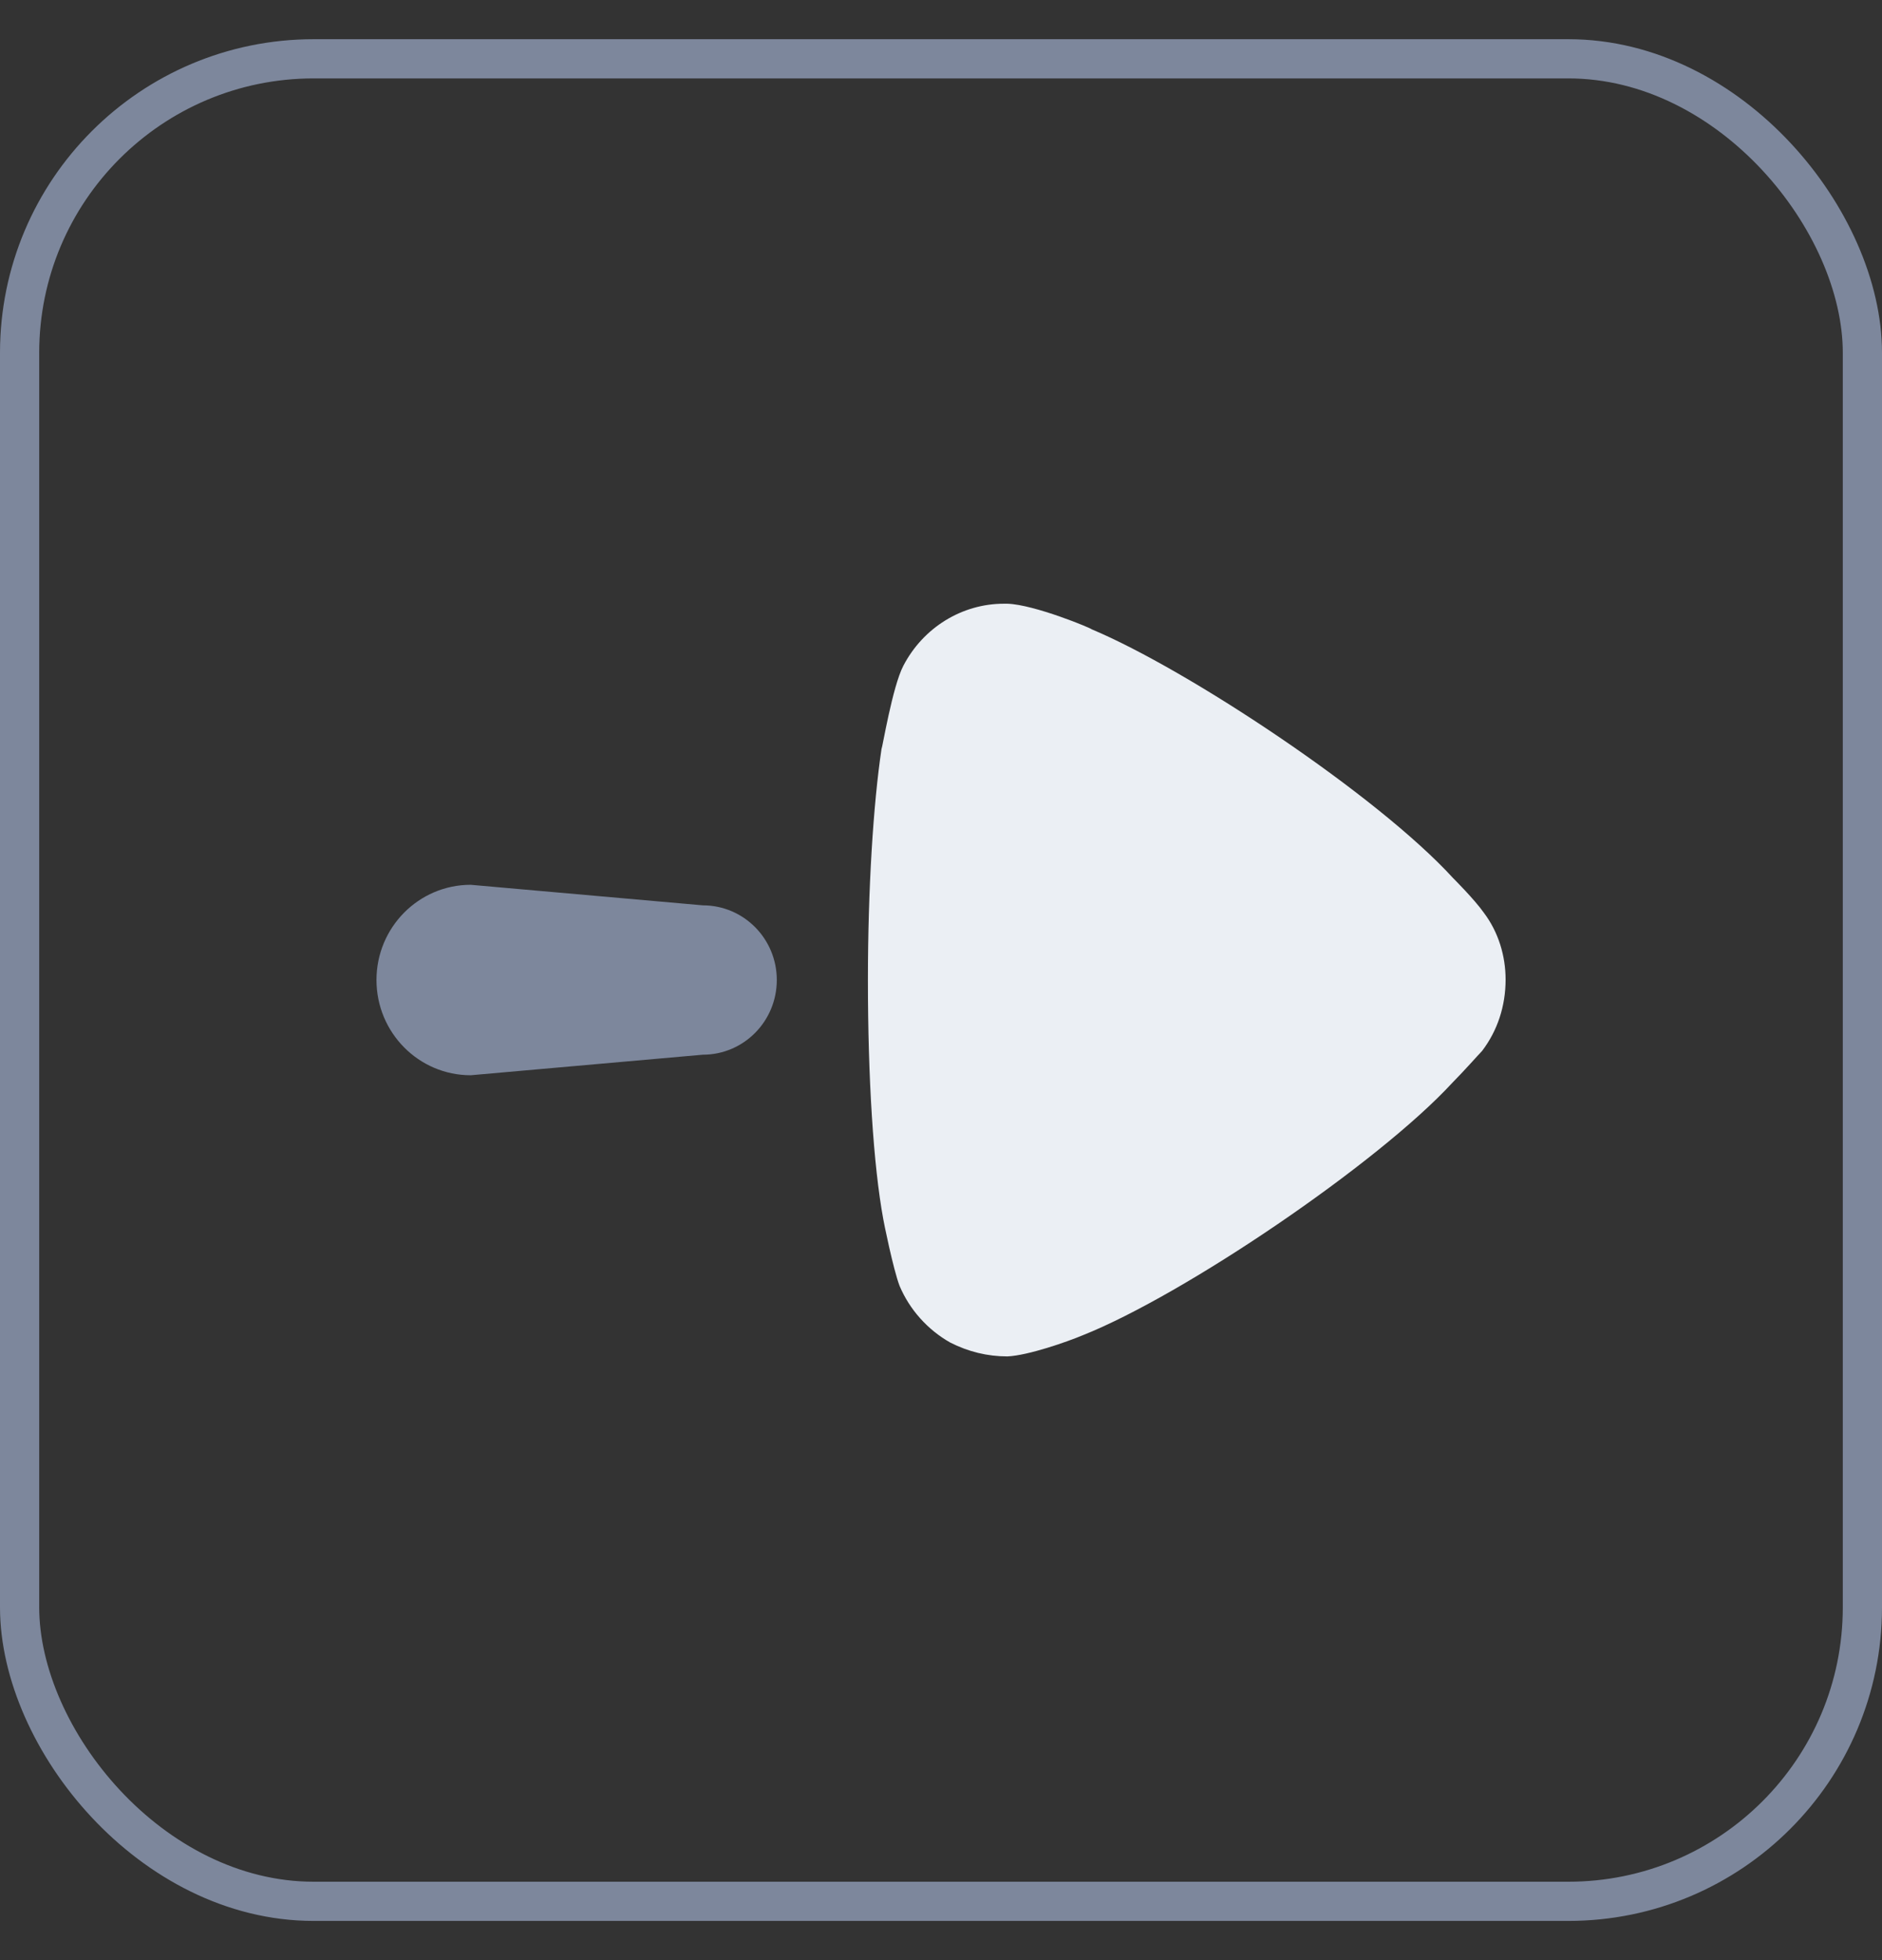 <svg width="24" height="25" viewBox="0 0 24 25" fill="none" xmlns="http://www.w3.org/2000/svg">
<rect x="0" y="0" width="24" height="25" fill="#333333" stroke="none"/>
<rect x="0.25" y="0.75" width="23.5" height="23.5" rx="3.75" stroke="#7D879C" stroke-width="0.5"/>
<path d="M8.963 13.452L6.003 13.714C5.339 13.714 4.801 13.17 4.801 12.499C4.801 11.829 5.339 11.285 6.003 11.285L8.963 11.547C9.484 11.547 9.906 11.973 9.906 12.499C9.906 13.026 9.484 13.452 8.963 13.452Z" fill="#7D879C"/>
<path d="M18.9 13.404C18.854 13.451 18.681 13.648 18.519 13.812C17.572 14.839 15.099 16.517 13.806 17.031C13.61 17.113 13.113 17.288 12.847 17.3C12.593 17.3 12.35 17.241 12.119 17.124C11.83 16.961 11.6 16.704 11.472 16.401C11.391 16.191 11.264 15.561 11.264 15.55C11.137 14.861 11.068 13.742 11.068 12.505C11.068 11.328 11.137 10.255 11.241 9.555C11.252 9.543 11.38 8.761 11.519 8.493C11.773 8.003 12.269 7.7 12.801 7.7H12.847C13.193 7.711 13.921 8.015 13.921 8.026C15.146 8.54 17.559 10.137 18.53 11.199C18.53 11.199 18.804 11.472 18.923 11.642C19.108 11.887 19.2 12.191 19.2 12.494C19.2 12.832 19.096 13.147 18.9 13.404Z" fill="#EBEFF4"/>
</svg>
